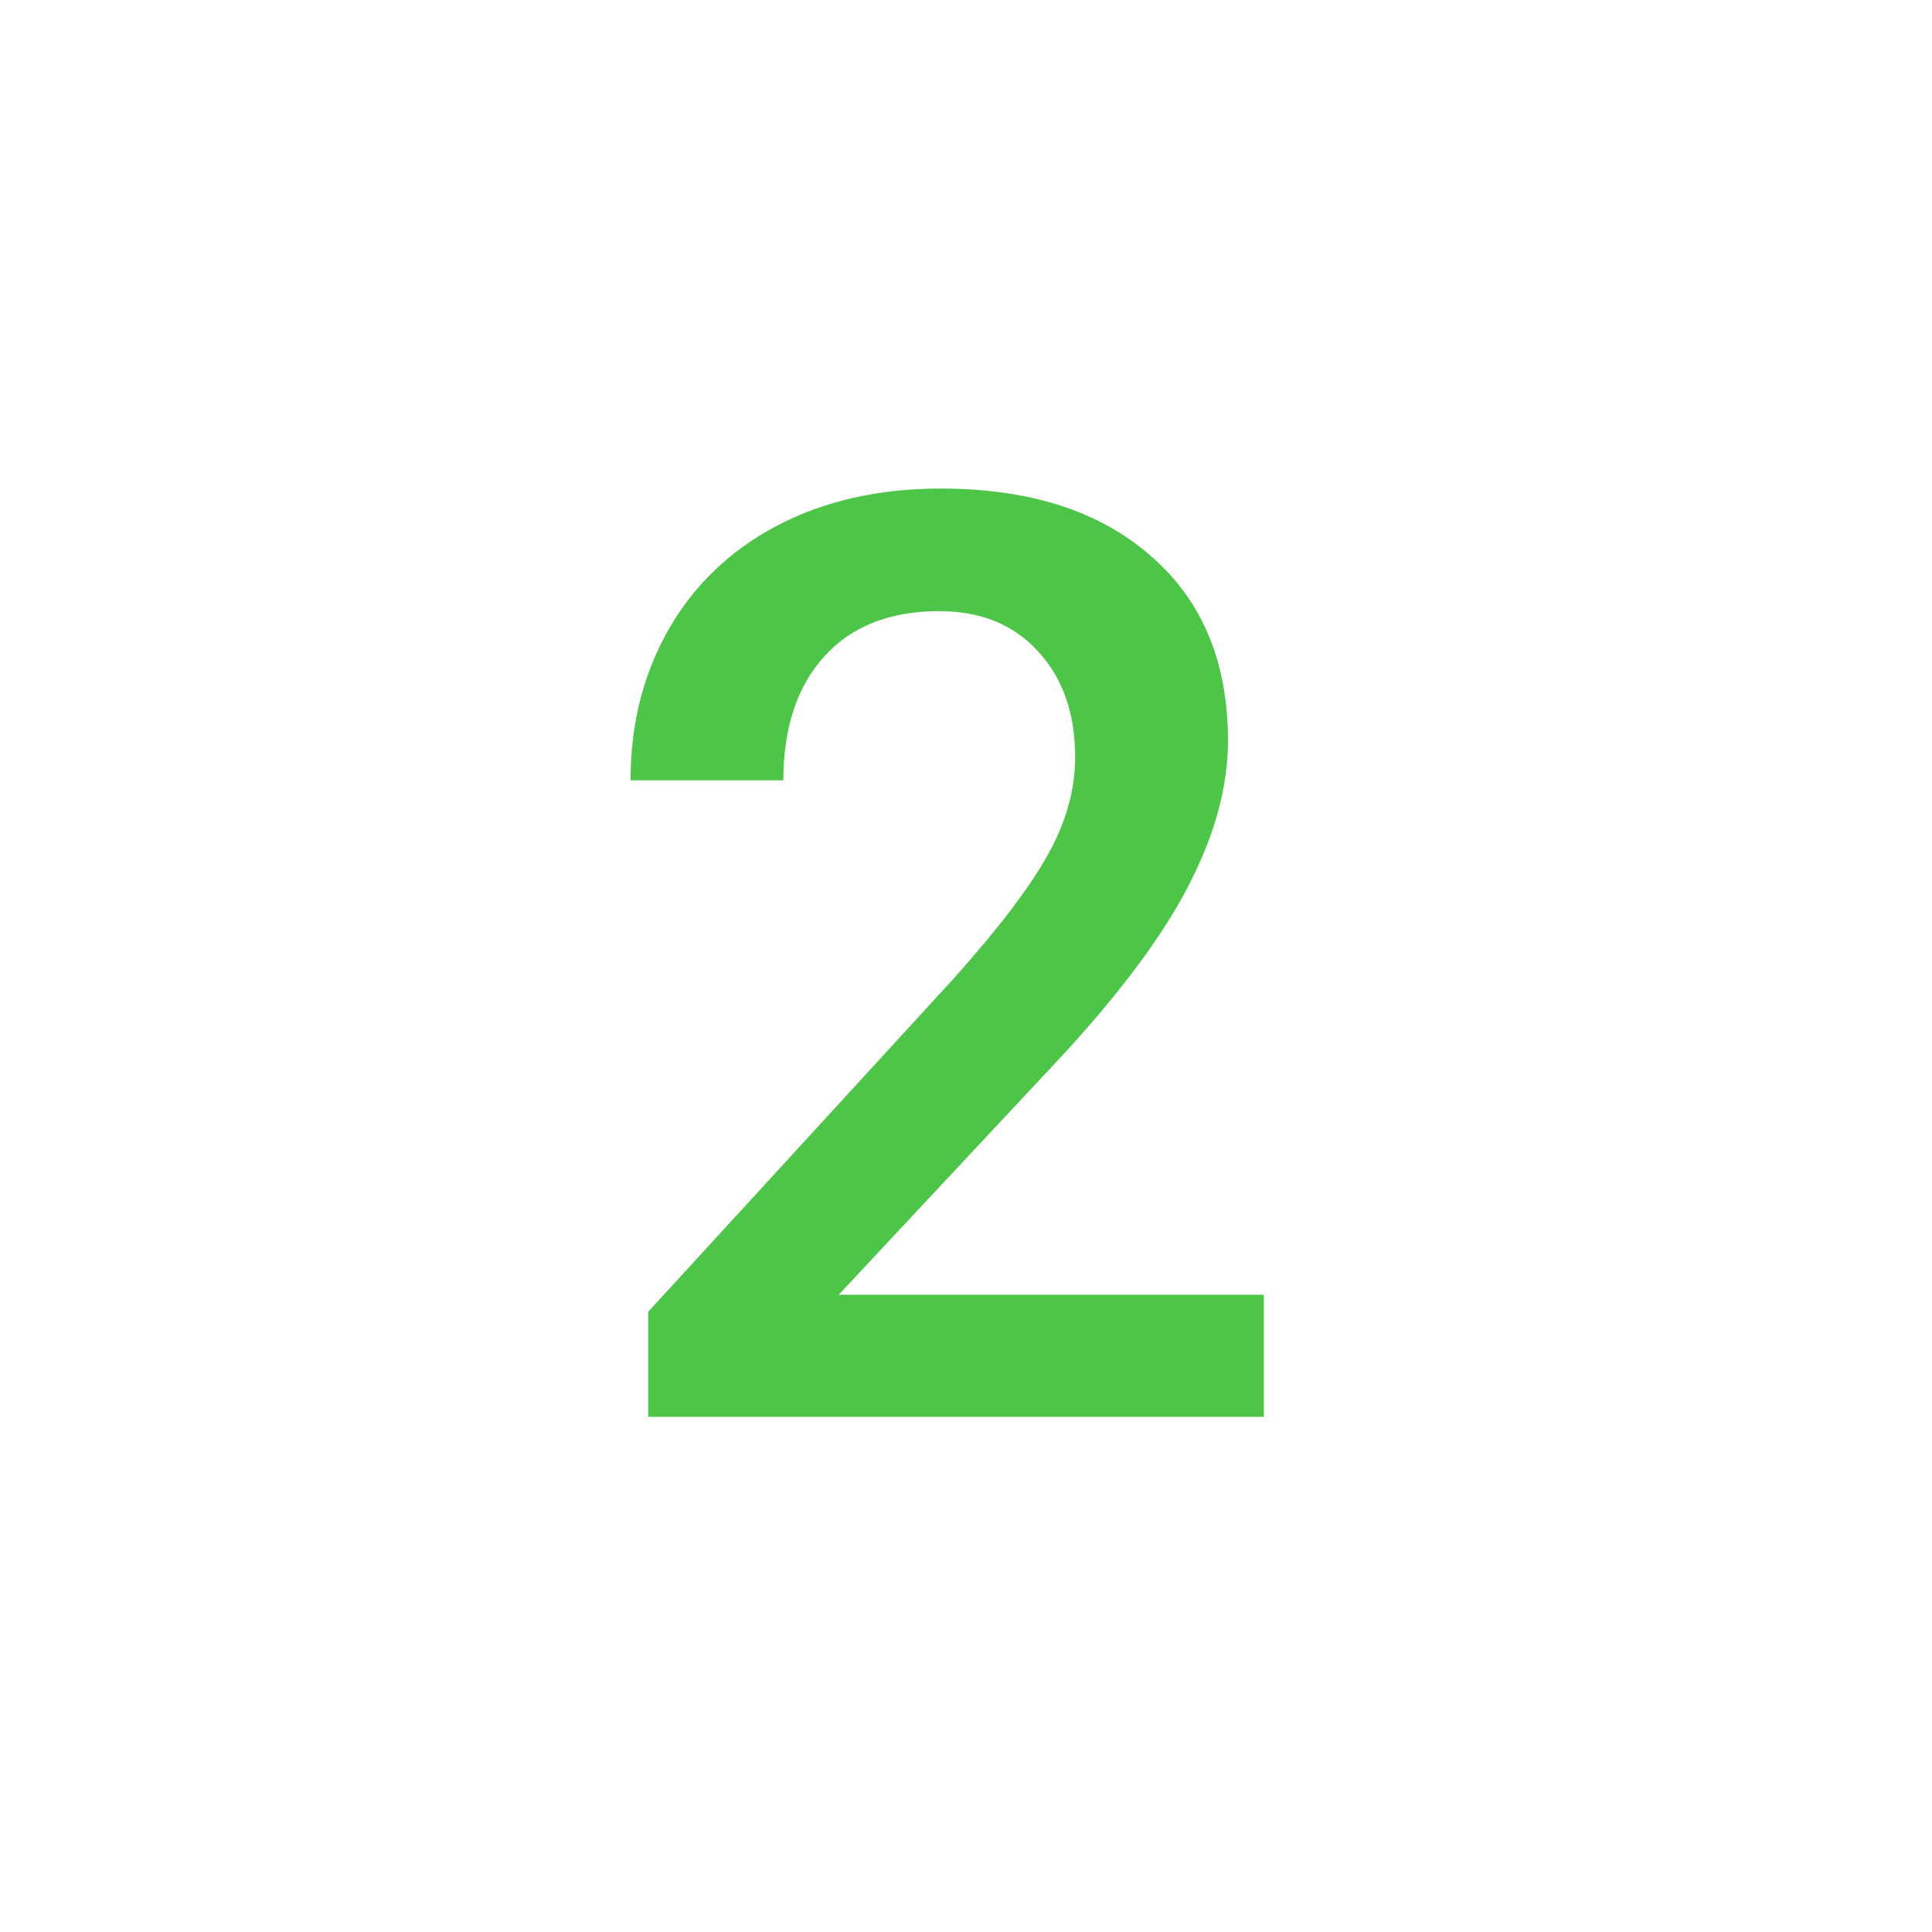 <svg viewBox="0 0 30 30" fill="none" xmlns="http://www.w3.org/2000/svg">
<circle cx="15" cy="15" r="14.5"/>
<path d="M19.625 22H10.065V20.369L14.801 15.203C15.484 14.441 15.969 13.807 16.256 13.299C16.549 12.784 16.695 12.27 16.695 11.756C16.695 11.079 16.503 10.532 16.119 10.115C15.742 9.699 15.23 9.49 14.586 9.49C13.818 9.49 13.222 9.725 12.799 10.193C12.376 10.662 12.164 11.303 12.164 12.117H9.791C9.791 11.251 9.986 10.473 10.377 9.783C10.774 9.087 11.337 8.546 12.066 8.162C12.802 7.778 13.648 7.586 14.605 7.586C15.986 7.586 17.073 7.934 17.867 8.631C18.668 9.321 19.068 10.278 19.068 11.502C19.068 12.212 18.866 12.957 18.463 13.738C18.066 14.513 17.412 15.395 16.5 16.385L13.023 20.105H19.625V22Z" fill="#4DC549"/>
</svg>
